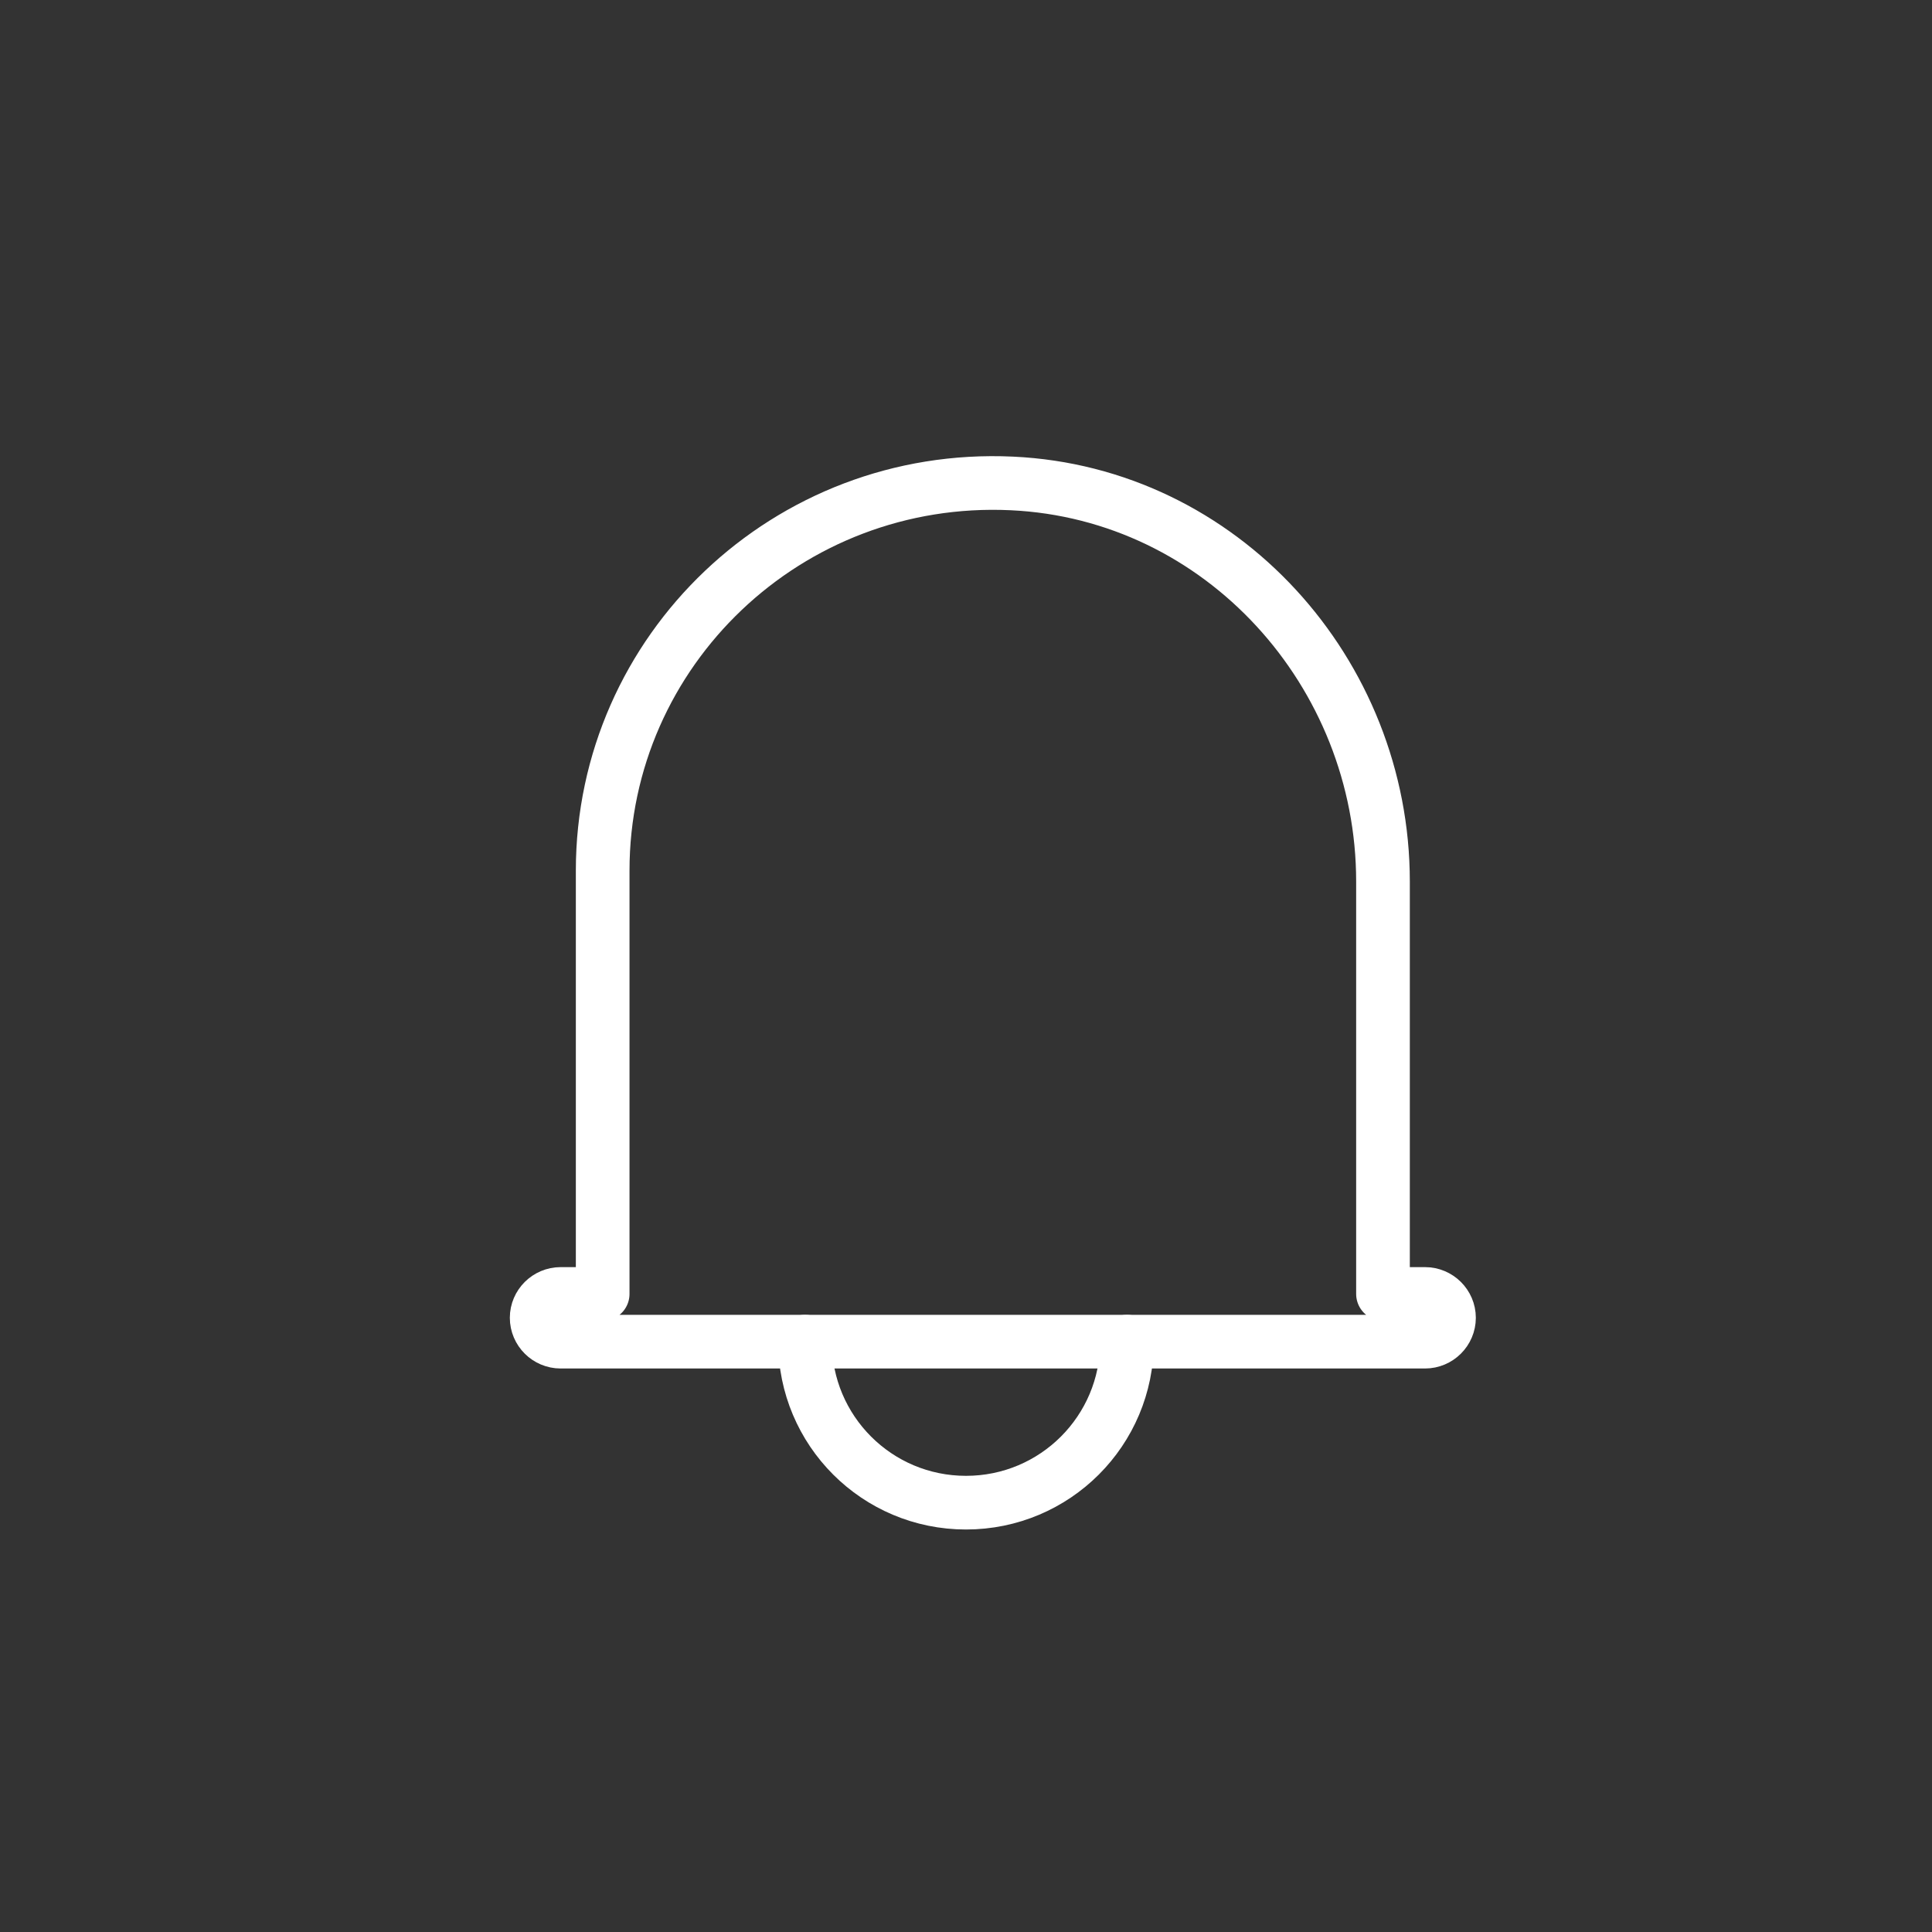 <svg width="36" height="36" viewBox="0 0 36 36" fill="none" xmlns="http://www.w3.org/2000/svg">
<rect x="0" y="0" width="36" height="36" fill="#333333" stroke="none"/>
<path d="M25.77 24.111V16.426C25.77 12.537 22.764 9.19 18.854 9.008C14.679 8.813 11.23 12.12 11.23 16.222V24.111H10.447C10.201 24.111 10 24.311 10 24.555C10 24.8 10.201 25 10.447 25H26.553C26.799 25 27 24.8 27 24.555C27 24.311 26.799 24.111 26.553 24.111H25.77Z" stroke="white" stroke-linecap="round" stroke-linejoin="round"/>
<path d="M21 25C21 26.659 19.659 28 18 28C16.341 28 15 26.659 15 25" stroke="white" stroke-linecap="round" stroke-linejoin="round"/>
</svg>
